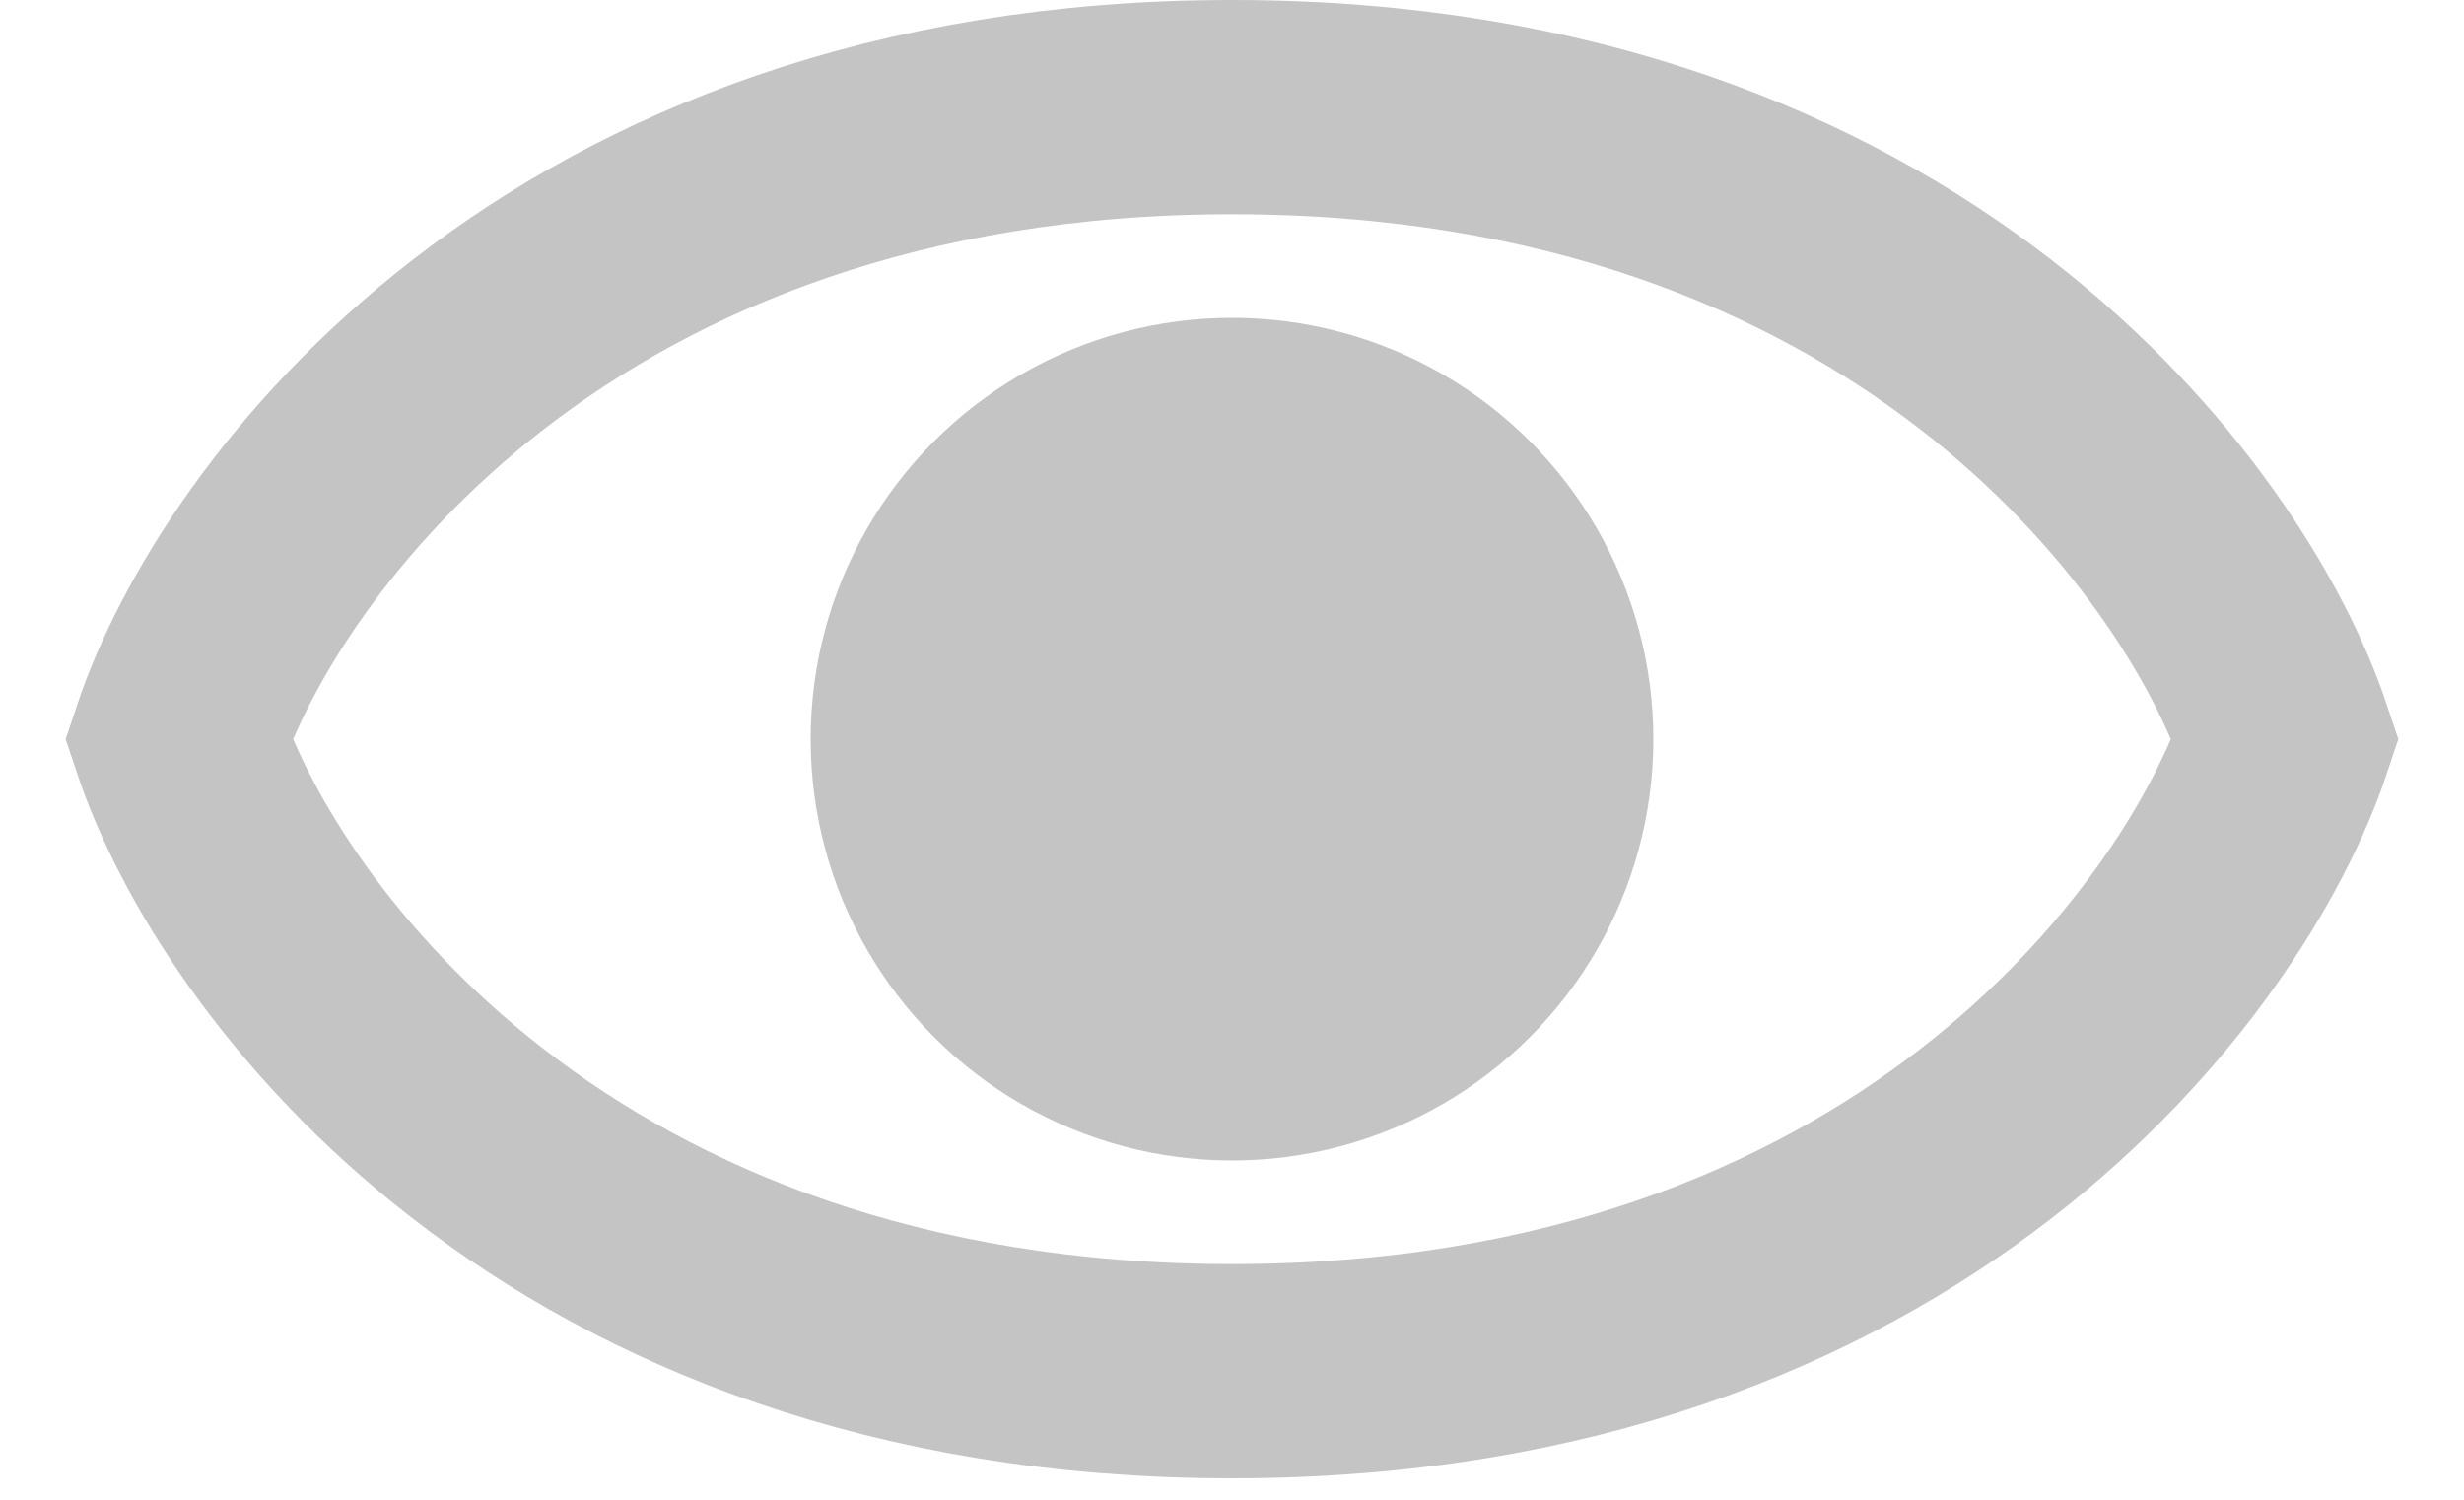 <svg width="23" height="14" viewBox="0 0 23 14" fill="none" xmlns="http://www.w3.org/2000/svg">
<path d="M11.5 1C5.207 1 2.322 4.933 1.667 6.9C2.322 8.867 5.207 12.8 11.5 12.8C17.793 12.8 20.678 8.867 21.333 6.9C20.678 4.933 17.793 1 11.5 1Z" stroke="#C4C4C4" stroke-width="2"/>
<circle cx="11.5" cy="6.9" r="3.933" fill="#C4C4C4"/>
</svg>
